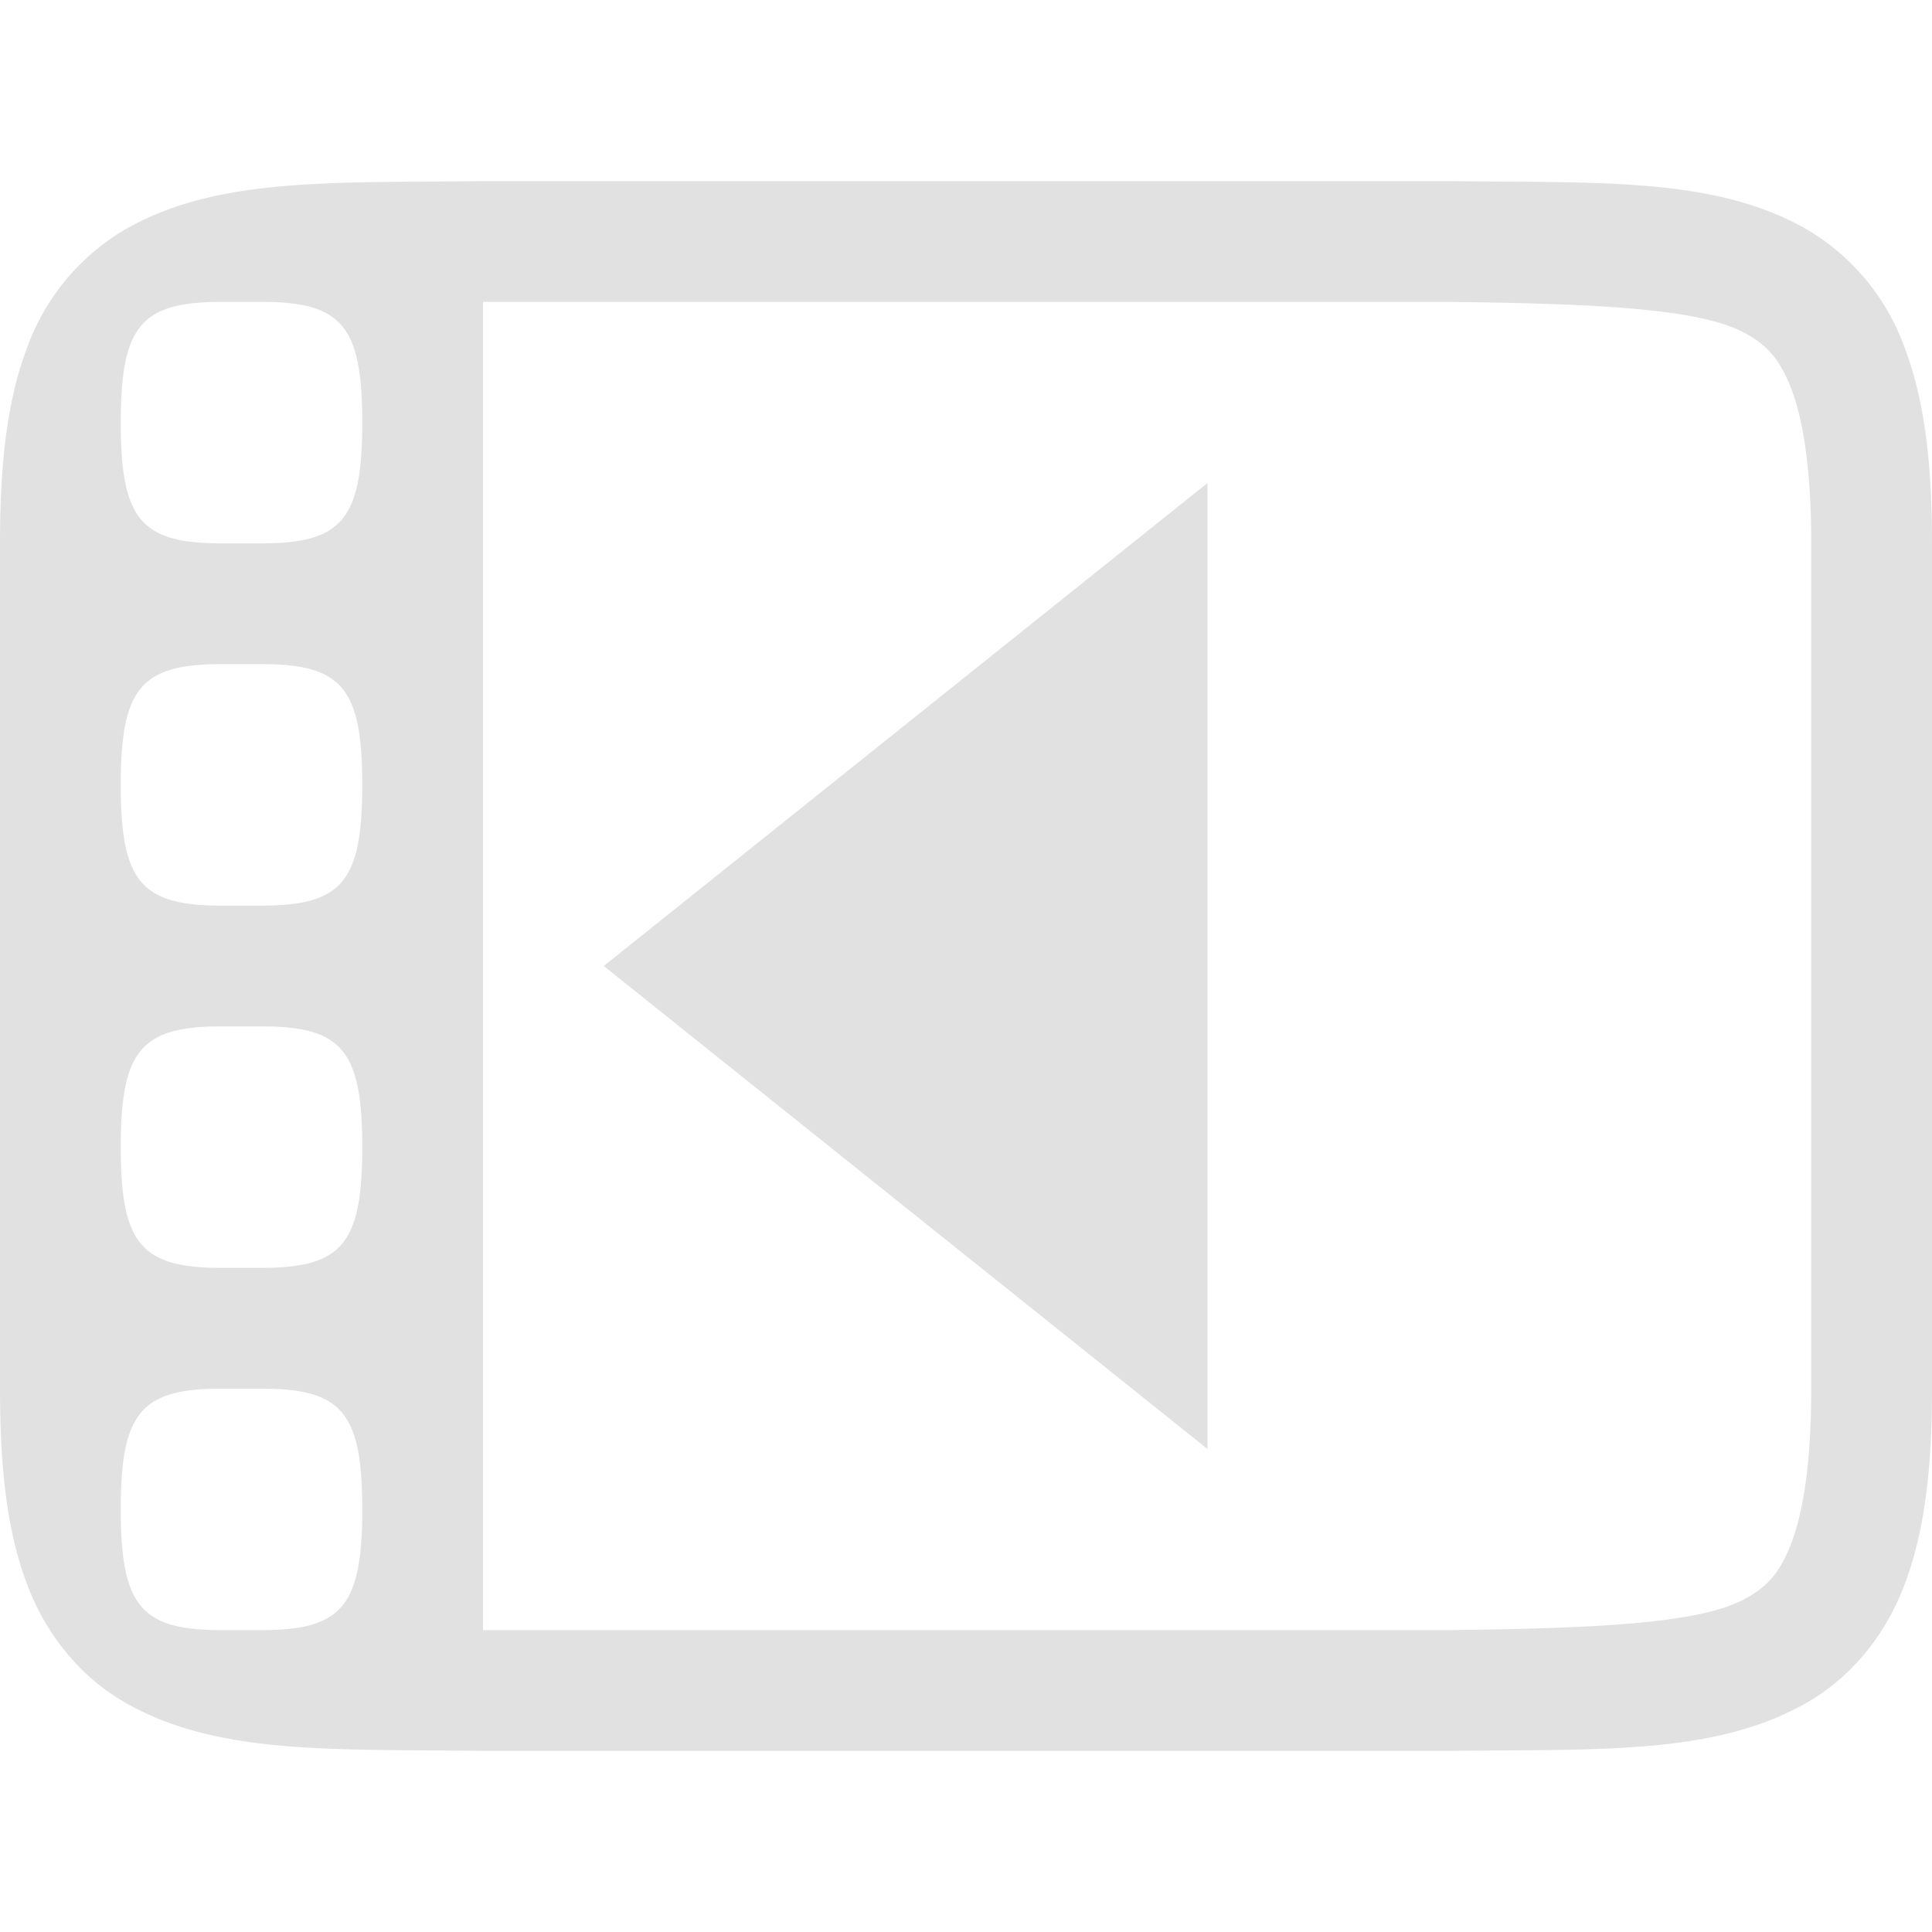 <svg xmlns="http://www.w3.org/2000/svg" style="isolation:isolate" width="16" height="16"><defs><clipPath id="a"><path d="M0 0h16v16H0z"/></clipPath></defs><g clip-path="url(#a)"><path fill="currentColor" d="M17.09-.09h4.625v3.594H17.09zM3.994 1.5c-1.258.015-2.179-.031-2.931.385a1.874 1.874 0 0 0-.84.998C.058 3.321 0 3.842 0 4.5v7c0 .658.058 1.179.223 1.617.164.439.463.791.84.998.752.416 1.673.37 2.931.385h8.012c1.258-.014 2.179.031 2.932-.385.376-.207.673-.559.837-.998.165-.438.225-.959.225-1.617v-7c0-.658-.06-1.179-.225-1.617a1.873 1.873 0 0 0-.837-.998c-.753-.416-1.674-.37-2.932-.385H3.994zm-2.16 1h.332c.667 0 .834.2.834 1s-.167 1-.834 1h-.332C1.167 4.5 1 4.3 1 3.5s.167-1 .834-1zM4 2.5h8c1.26.015 2.087.058 2.453.26.184.101.289.214.387.474.097.26.16.674.16 1.266v7c0 .592-.063 1.006-.16 1.266-.098.26-.203.373-.387.474-.366.202-1.193.245-2.453.26H4v-11zM10 4L5 8l5 4V4zM1.834 5.5h.332c.667 0 .834.2.834 1s-.167 1-.834 1h-.332C1.167 7.5 1 7.3 1 6.5s.167-1 .834-1zm0 3h.332c.667 0 .834.2.834 1s-.167 1-.834 1h-.332c-.667 0-.834-.2-.834-1s.167-1 .834-1zm0 3h.332c.667 0 .834.2.834 1s-.167 1-.834 1h-.332c-.667 0-.834-.2-.834-1s.167-1 .834-1z" color="#e1e1e1"/></g></svg>